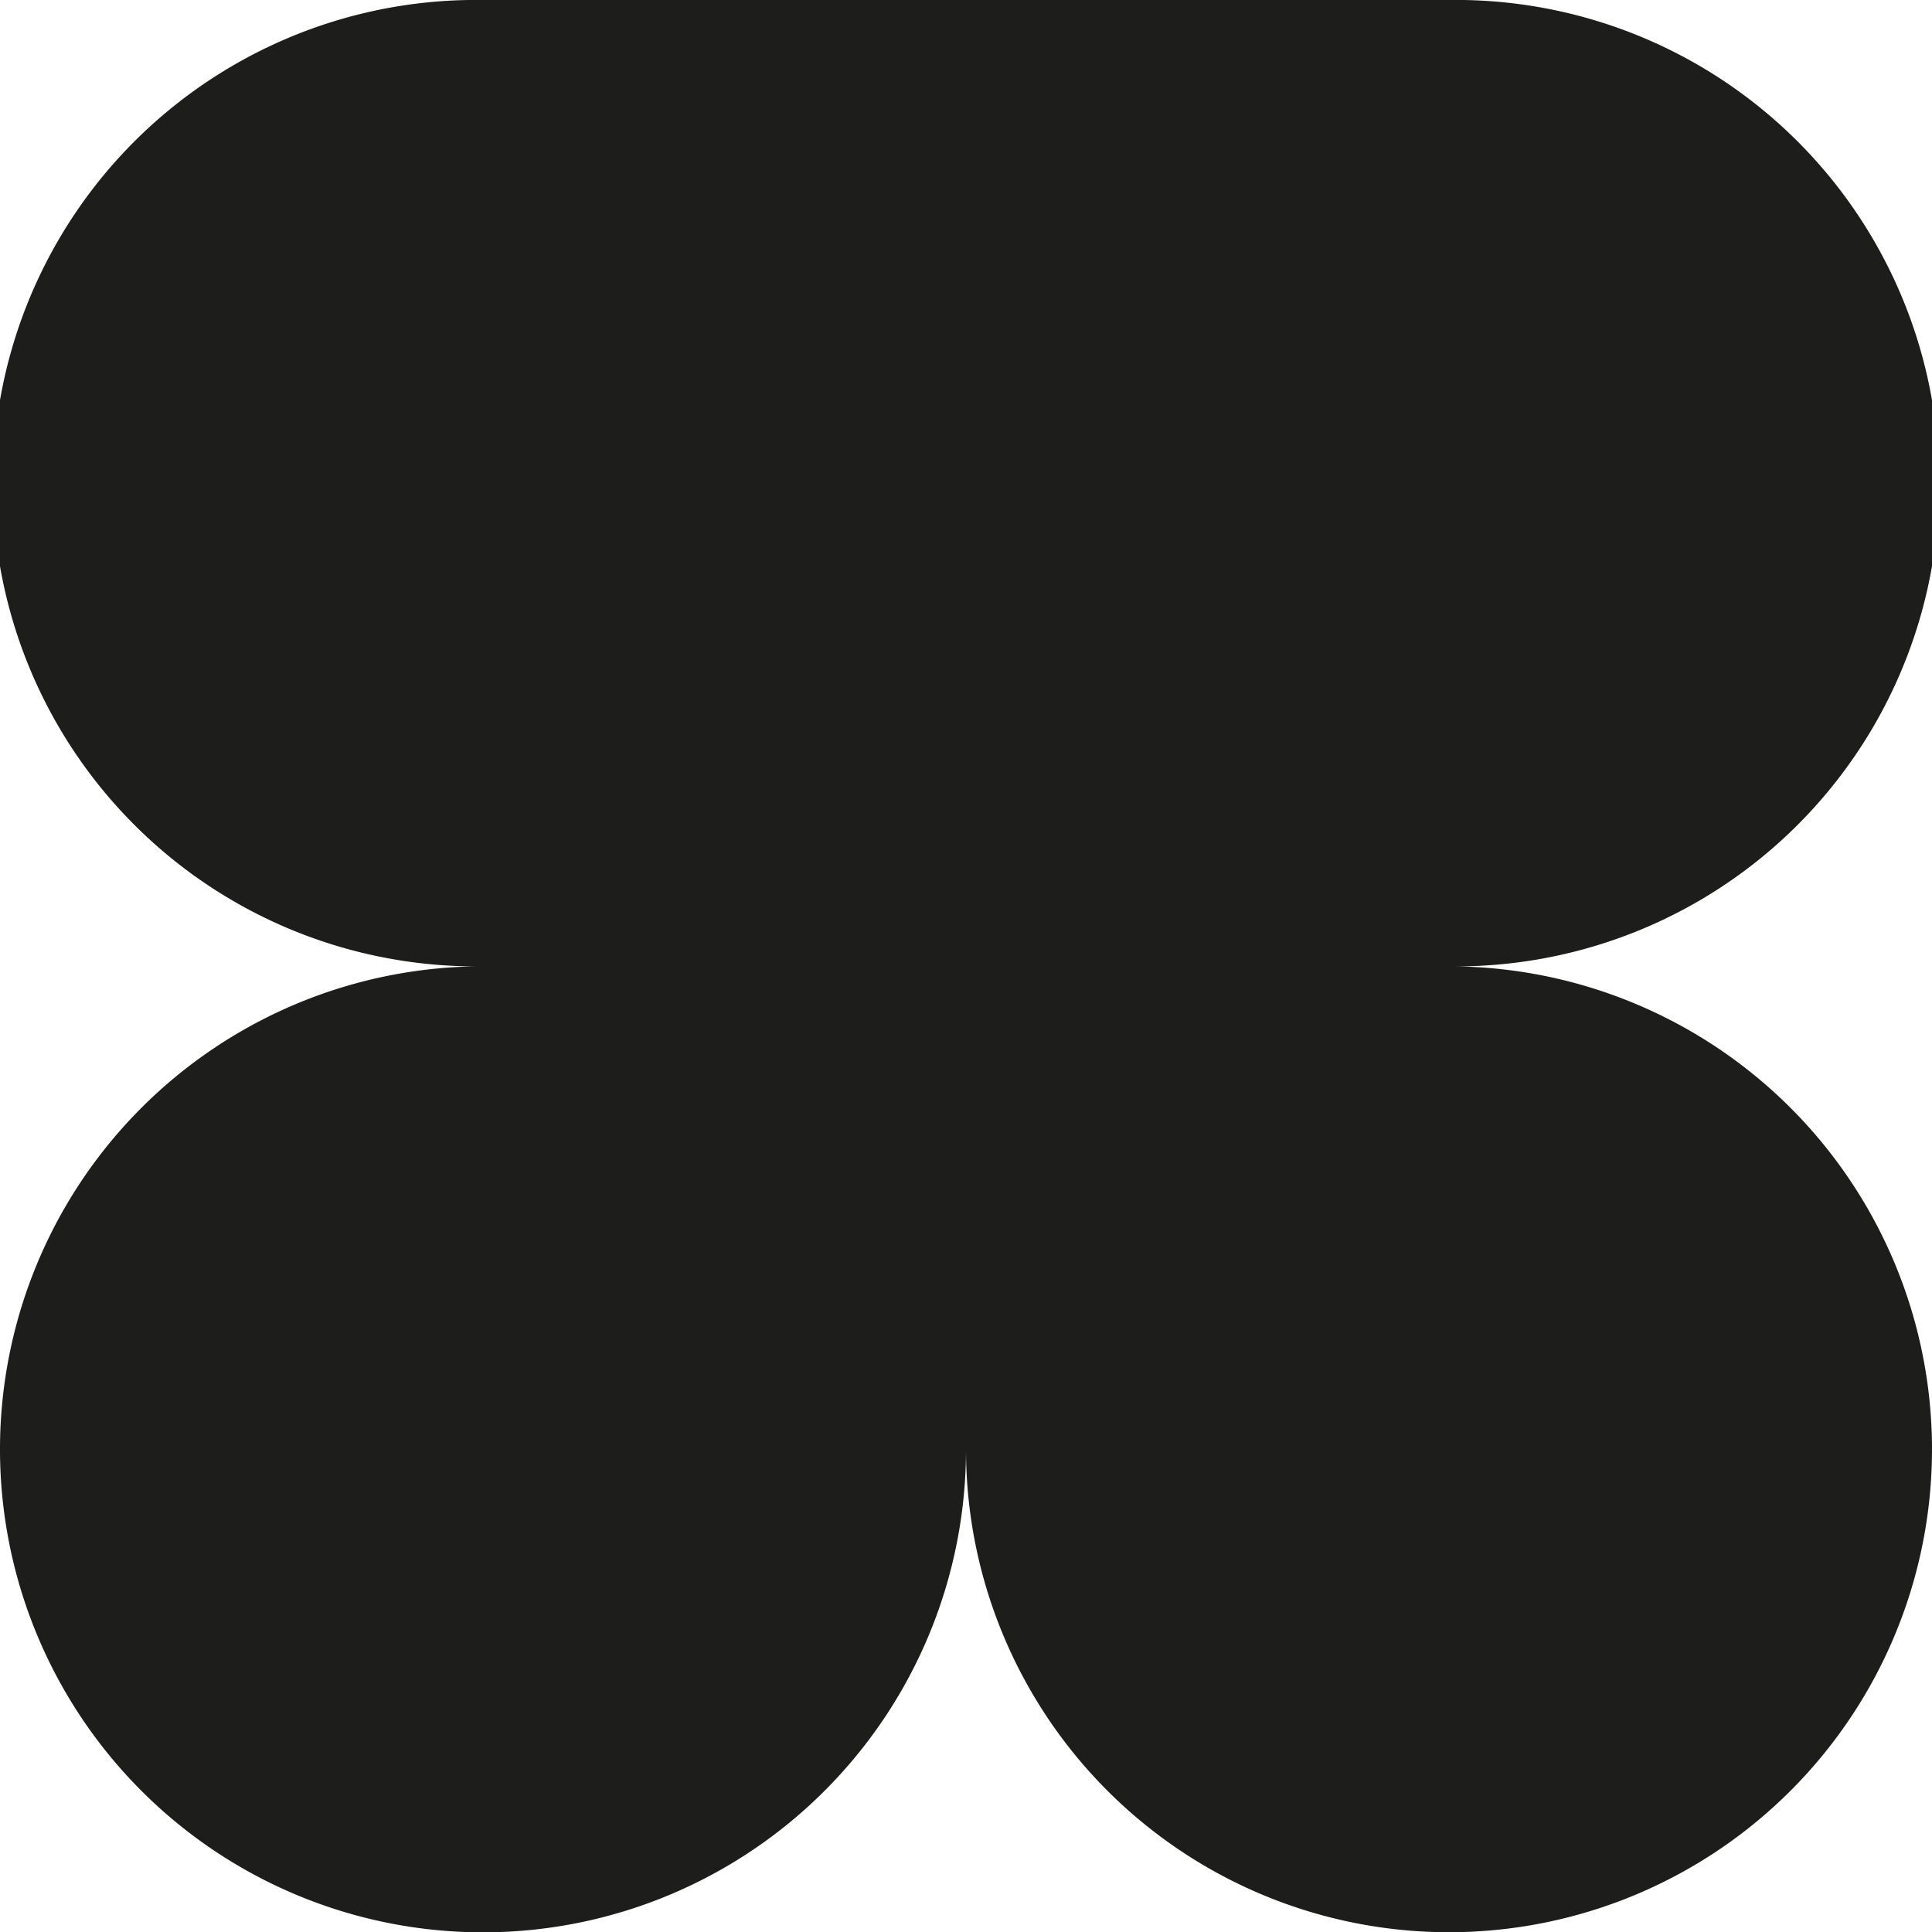 <svg xmlns="http://www.w3.org/2000/svg" viewBox="0 0 175 175"><defs><style>.cls-1{fill:#1d1d1b;}</style></defs><g id="Calque_2" data-name="Calque 2"><g id="Calque_1-2" data-name="Calque 1"><path class="cls-1" d="M175,131.27a43.75,43.75,0,0,1-87.5,0A43.75,43.75,0,1,1,43.78,87.53,43.77,43.77,0,1,1,43.78,0h87.44a43.77,43.77,0,1,1,0,87.53A43.76,43.76,0,0,1,175,131.27Z"/></g></g></svg>